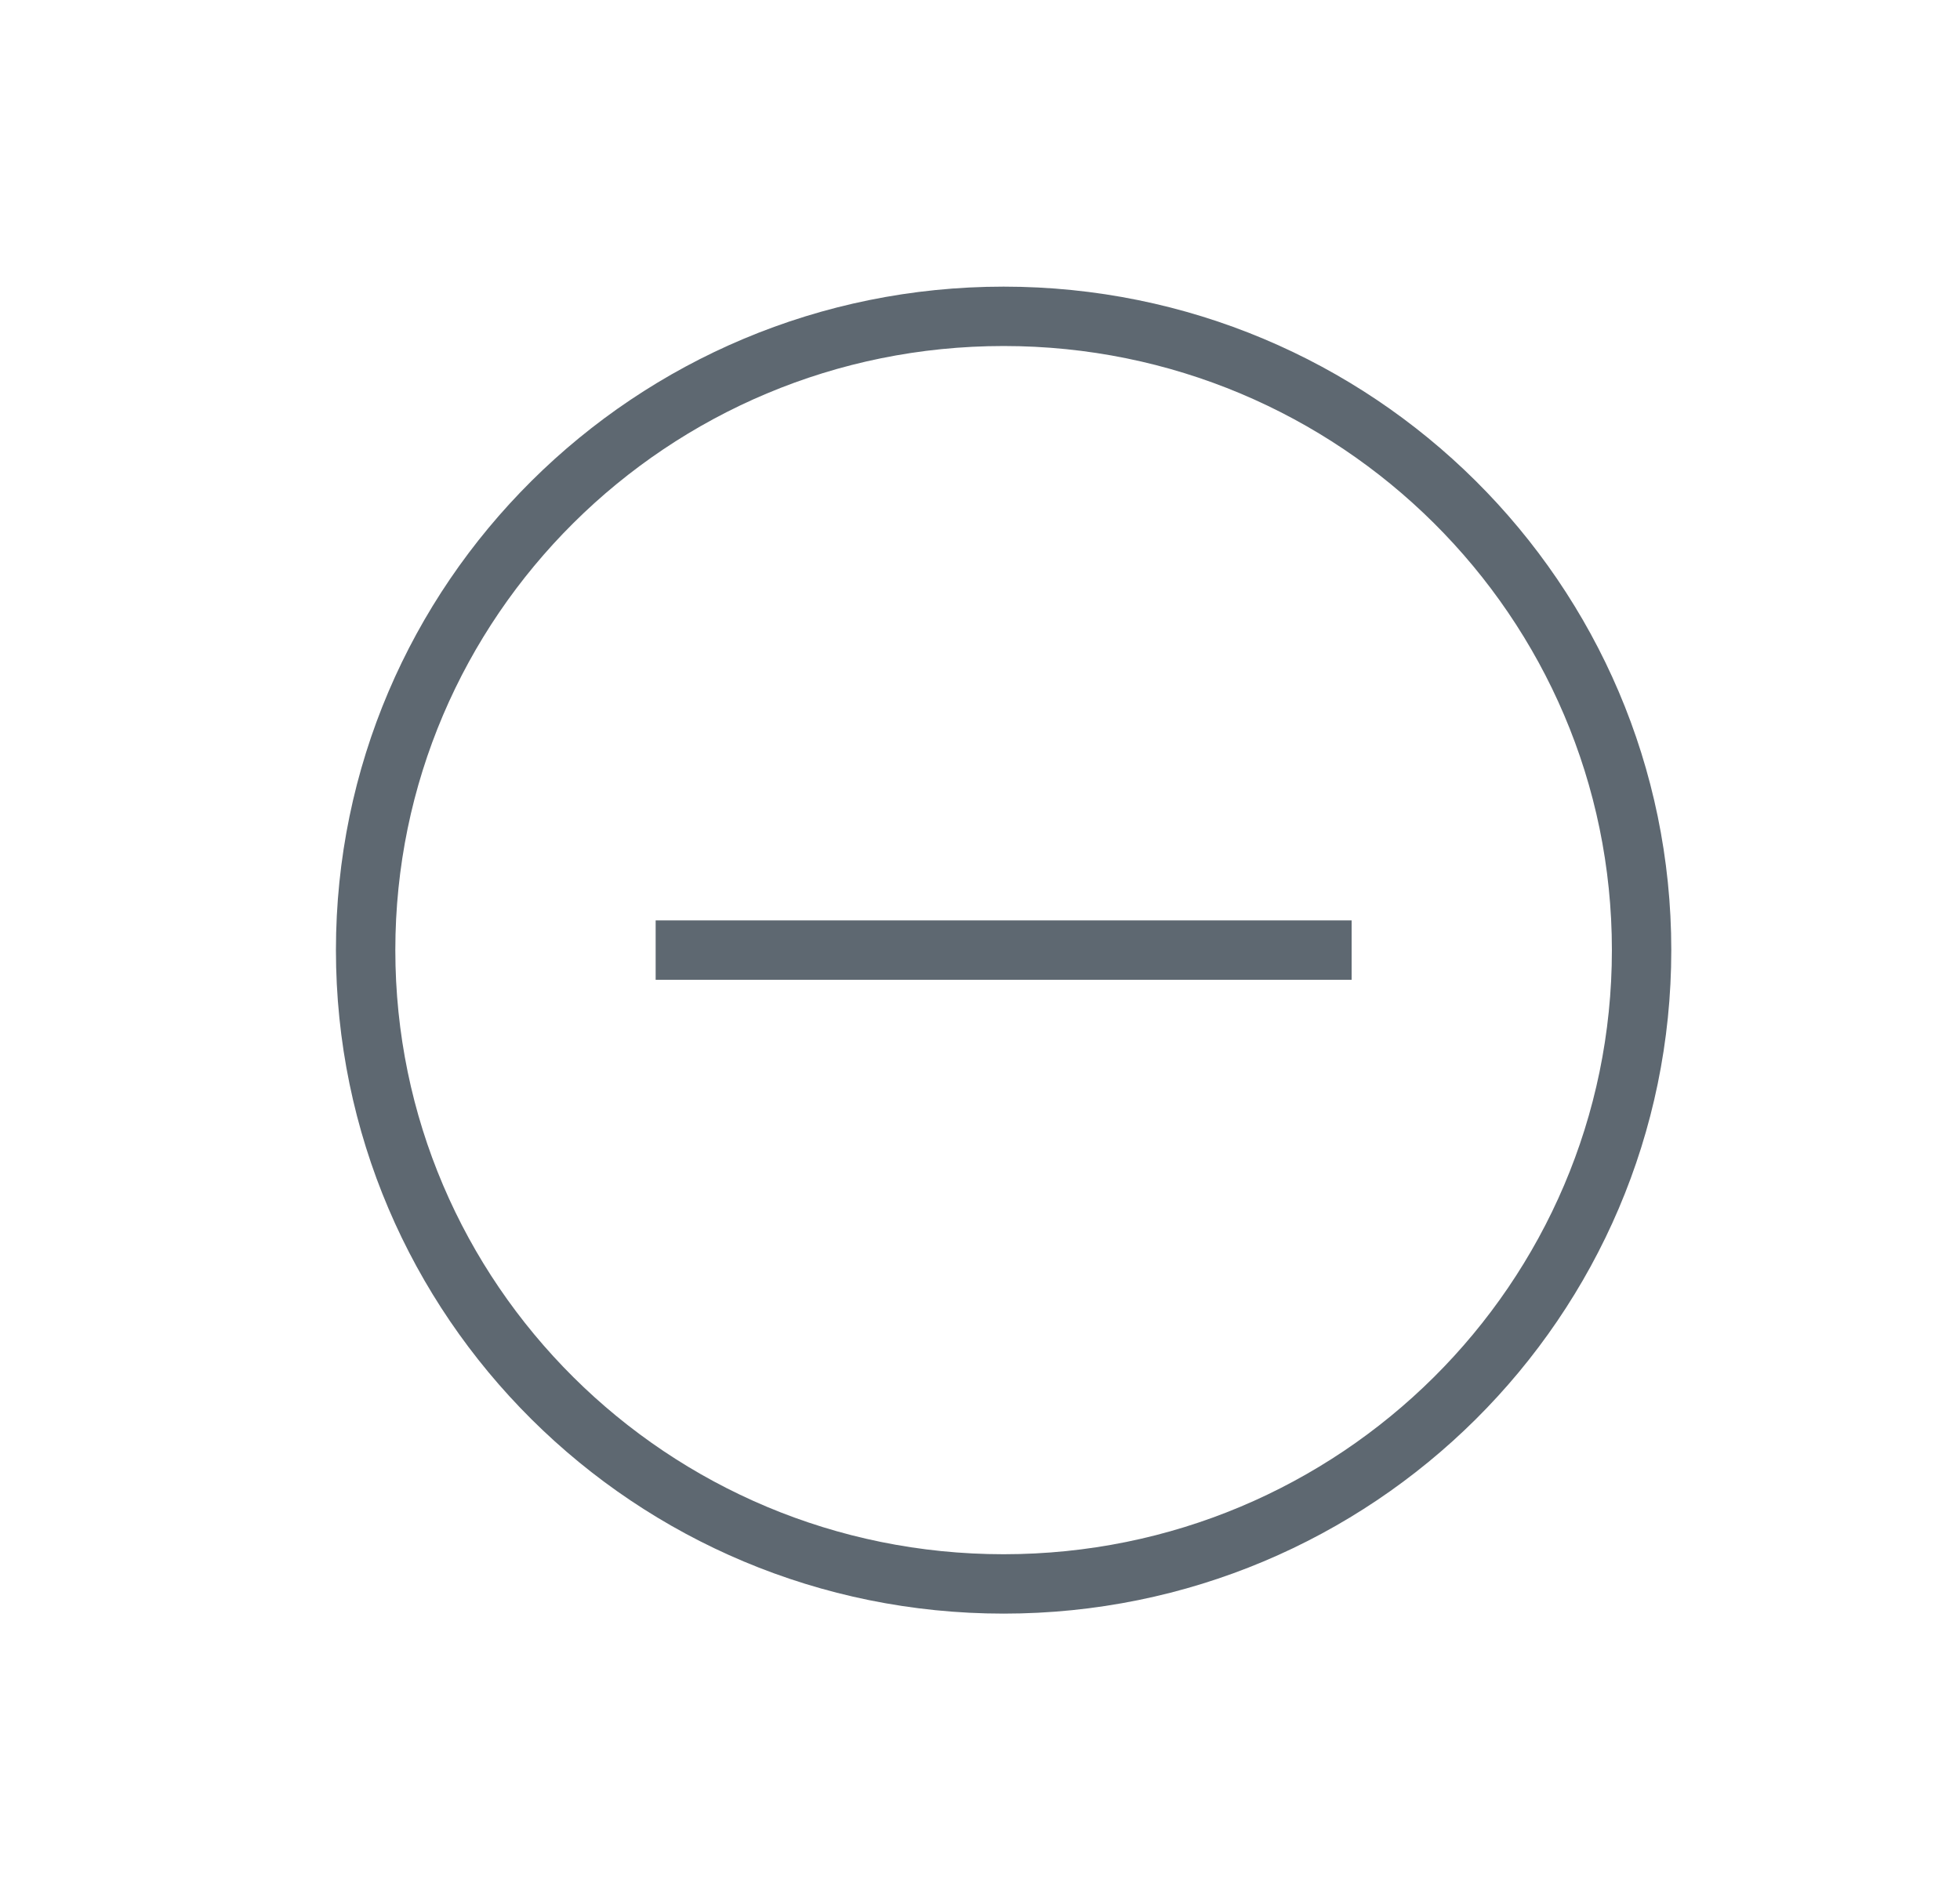 <svg width="33" height="32" viewBox="0 0 33 32" fill="none" xmlns="http://www.w3.org/2000/svg">
<path fill-rule="evenodd" clip-rule="evenodd" d="M16.898 26.674C22.83 26.674 27.639 21.895 27.639 16C27.639 10.106 22.83 5.327 16.898 5.327C10.965 5.327 6.156 10.106 6.156 16C6.156 21.895 10.965 26.674 16.898 26.674Z" stroke="#5E6871"/>
<path d="M22.757 16H11.039" stroke="#5E6871"/>
</svg>
